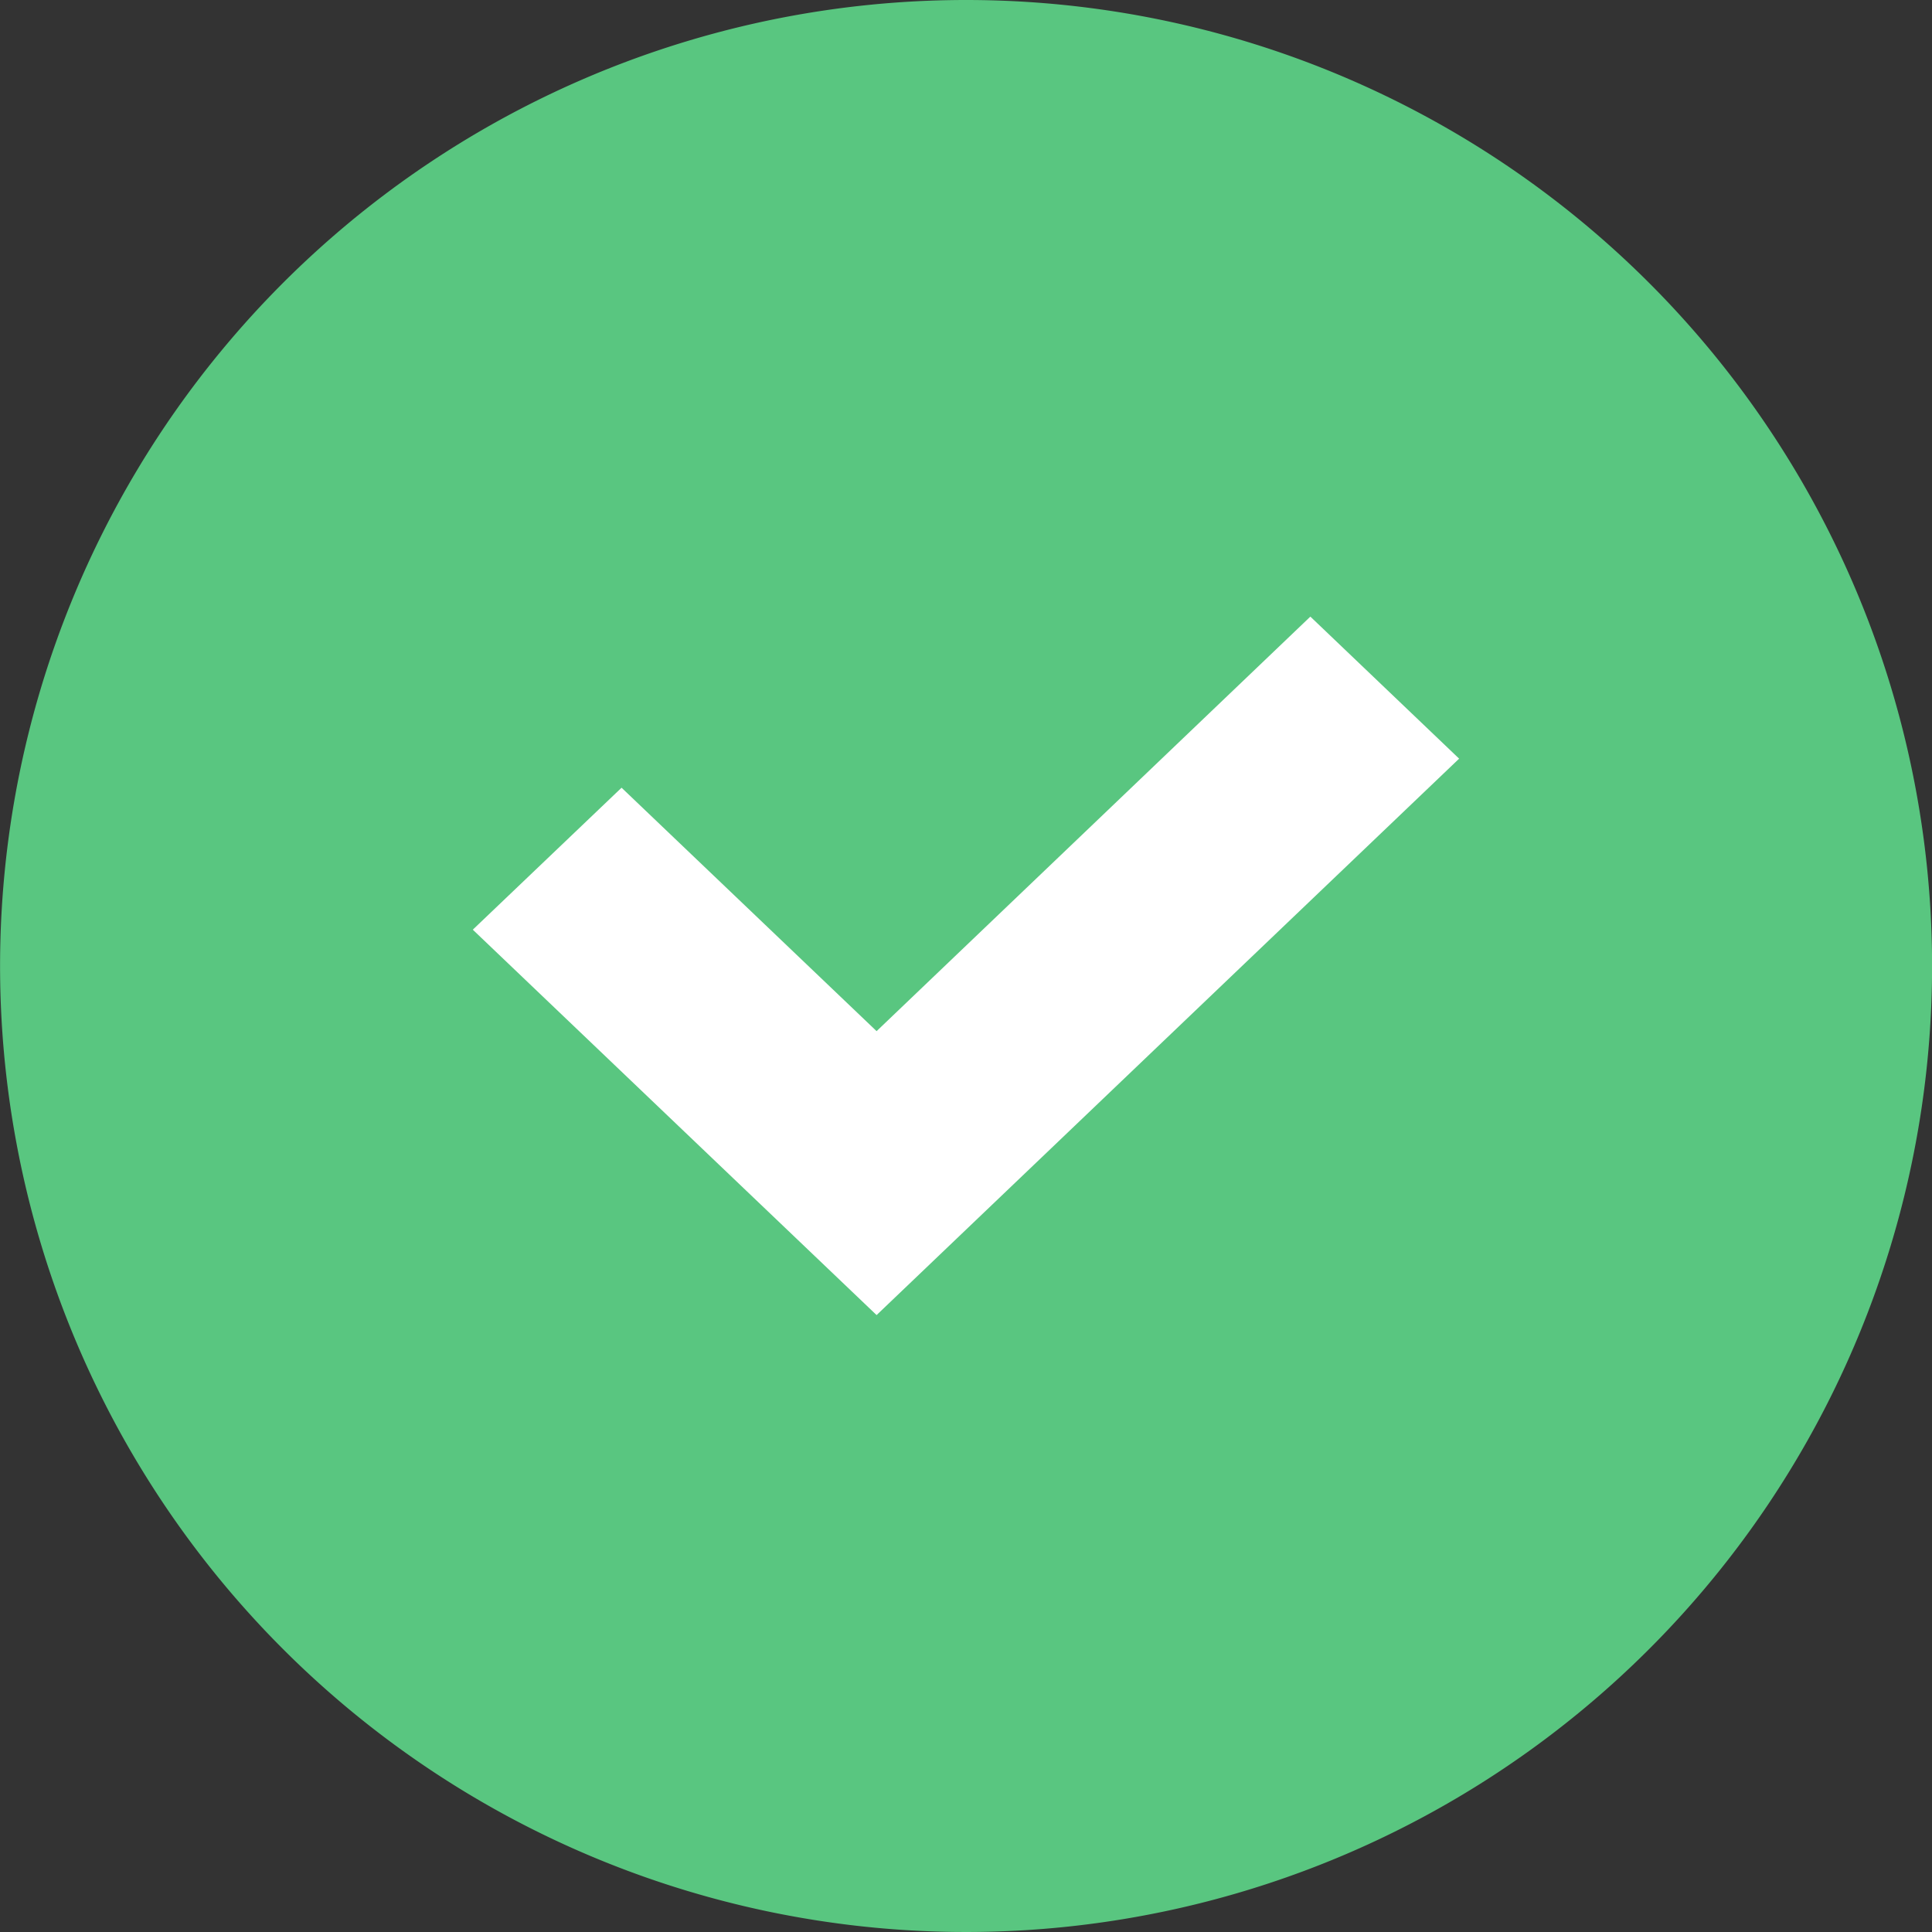<svg xmlns="http://www.w3.org/2000/svg" width="25" height="25" viewBox="0 0 25 25">
  <rect x="0" y="0" width="25" height="25" fill="#333333" stroke="none"/>
  <g id="Group_22" data-name="Group 22" transform="translate(-748.453 -445.117)">
    <path id="Path_145" data-name="Path 145" d="M781.259,533.025a12.5,12.5,0,1,1-12.5-12.5,12.5,12.5,0,0,1,12.5,12.5" transform="translate(-7.805 -75.408)" fill="#59c680"/>
    <path id="Path_146" data-name="Path 146" d="M768.592,537.235l-3.3-3.15-1.925,1.837,3.3,3.15,1.925,1.837,7.538-7.2-1.925-1.838Z" transform="translate(-8.796 -78.775)" fill="#fff"/>
  </g>
</svg>
